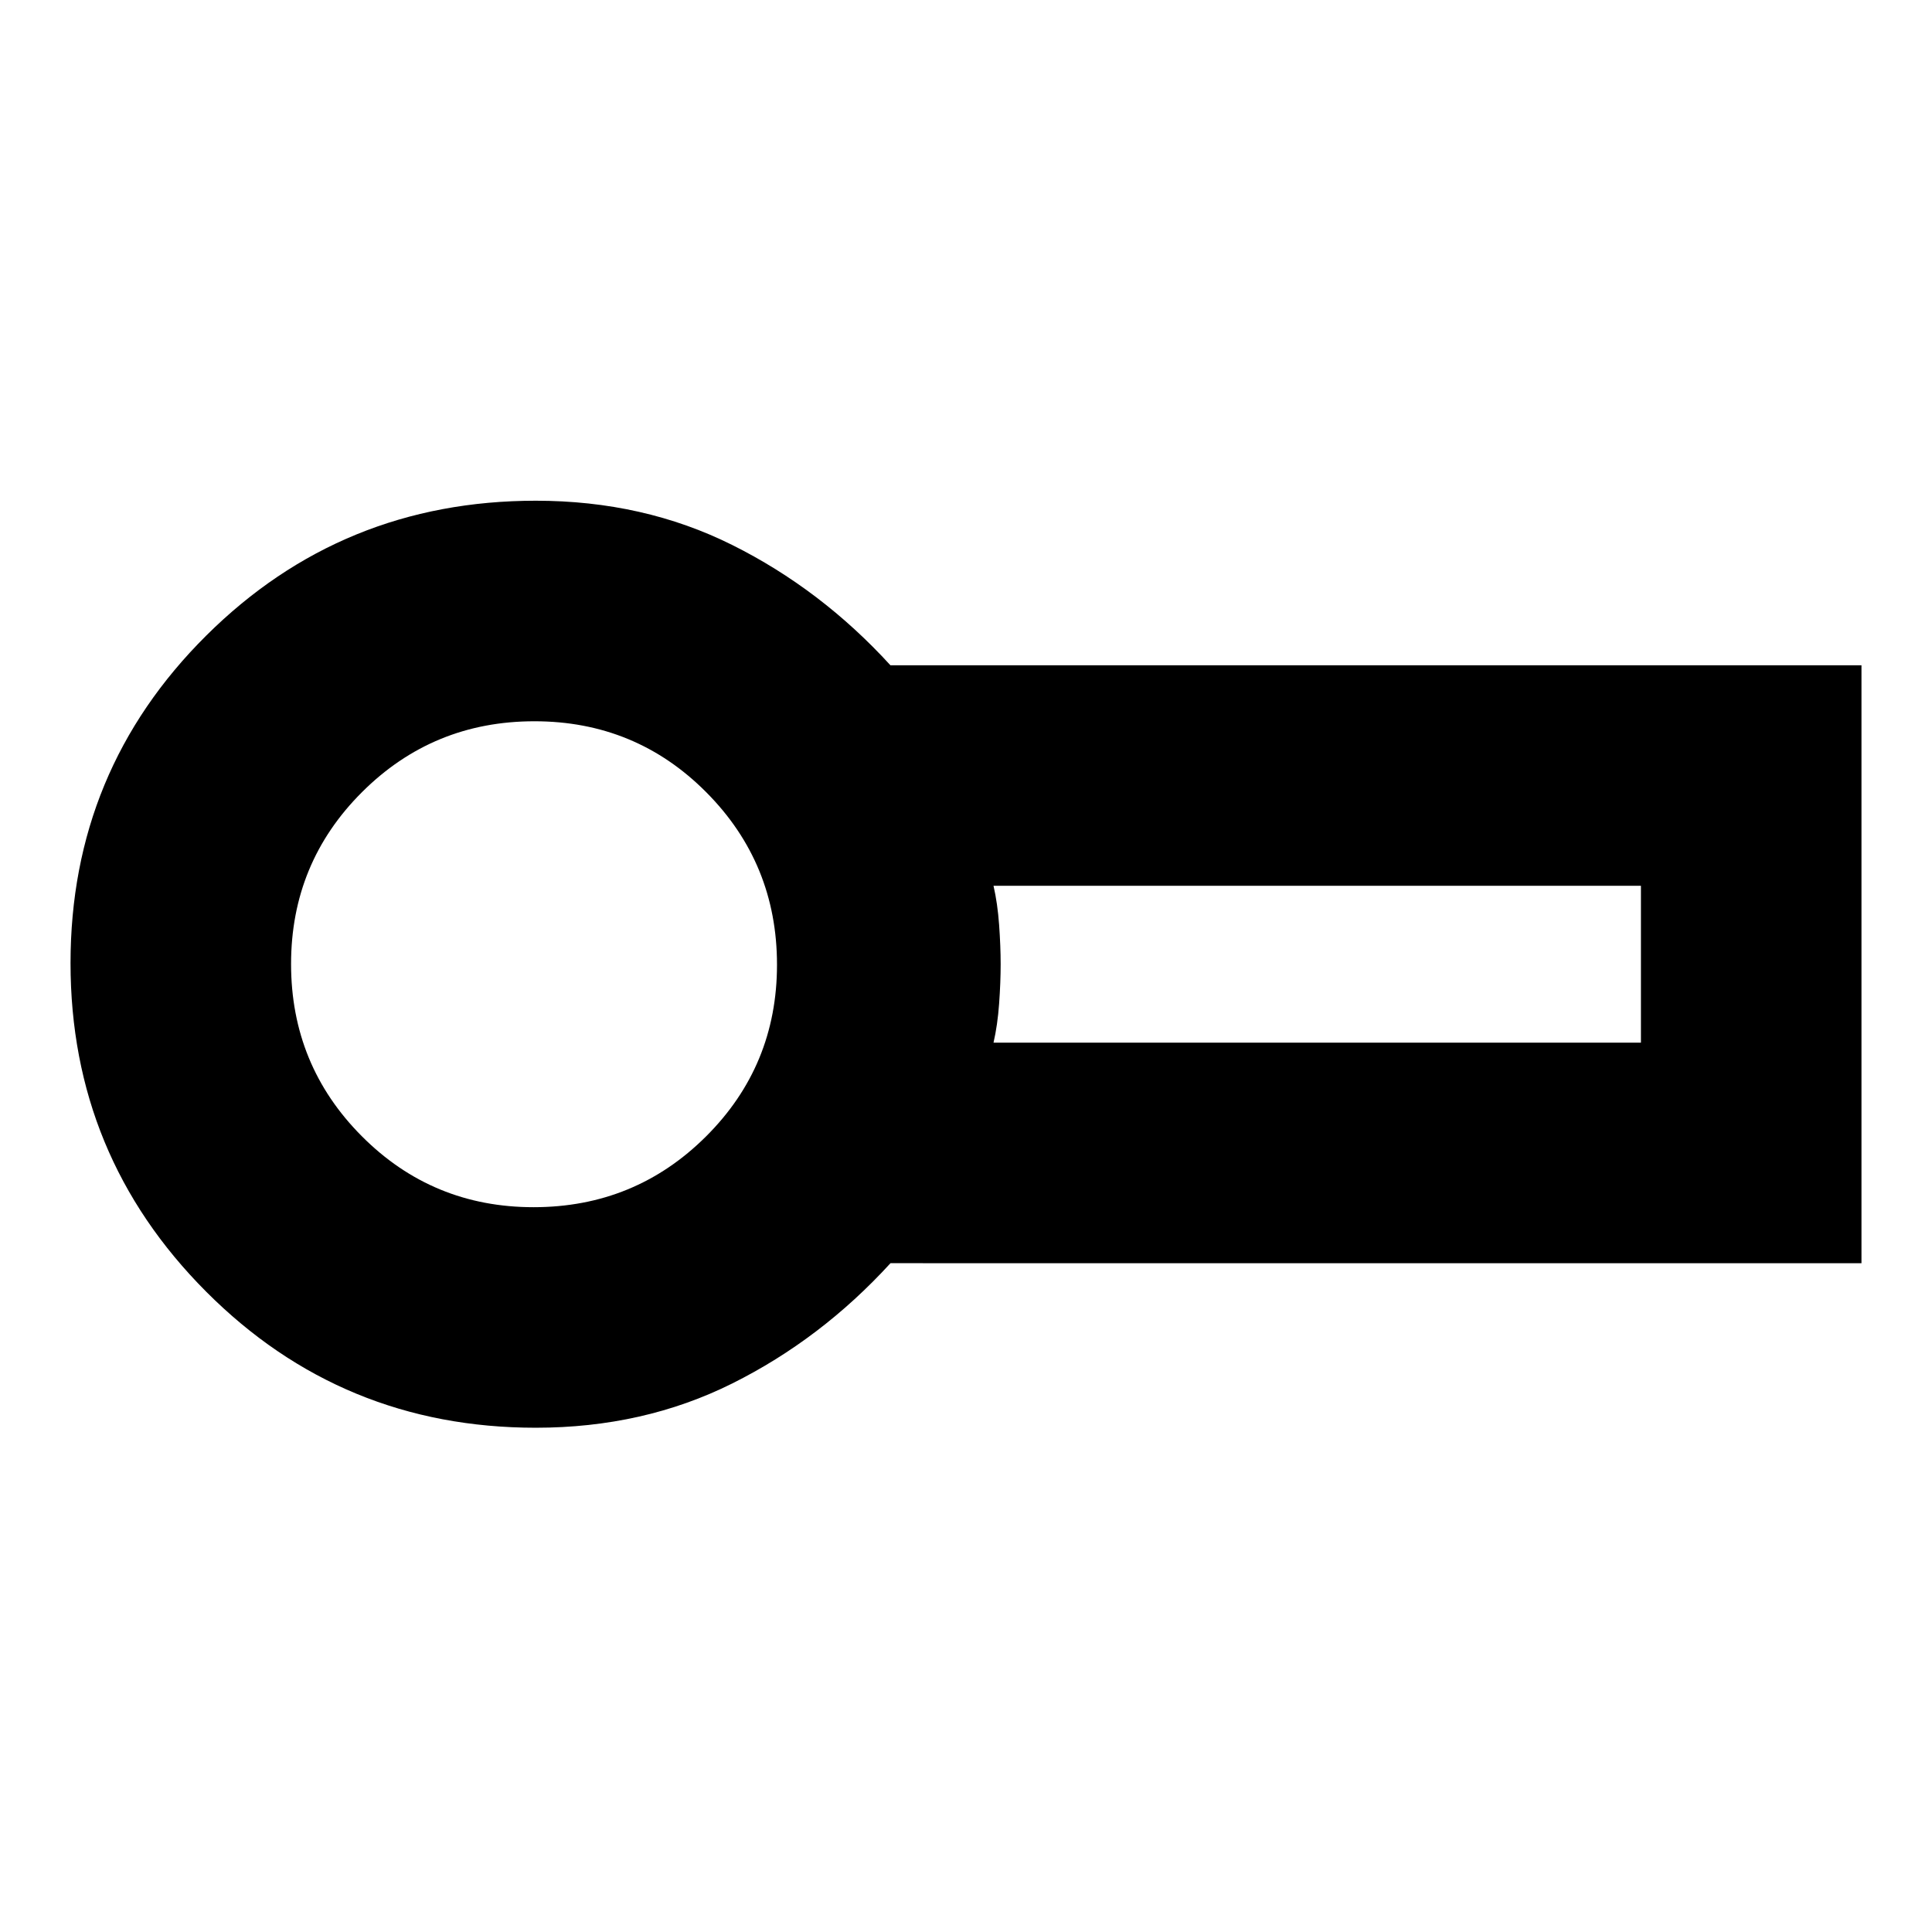 <svg xmlns="http://www.w3.org/2000/svg" height="24" viewBox="0 -960 960 960" width="24"><path d="M266.239-250.565q-96.369 0-163.782-67.595-67.413-67.595-67.413-163.283 0-95.687 67.413-162.72t163.782-67.033q53.508 0 97.613 22t78.592 59.761h482.513v297.109H442.478q-34.521 37.761-78.626 59.761-44.105 22-97.613 22Zm-1-230.196Zm228.435 38.848H815.37v-77.935H493.674q2.012 8.747 2.779 19.387.766 10.64.766 19.596 0 8.955-.766 19.595-.767 10.64-2.779 19.357Zm-228.555 81.761q50.403 0 85.685-35.143 35.283-35.142 35.283-85.346 0-50.303-35.092-85.635-35.092-35.333-85.446-35.333-50.353 0-85.636 35.184-35.283 35.183-35.283 85.445 0 50.263 35.143 85.545 35.142 35.283 85.346 35.283Z"/></svg>
